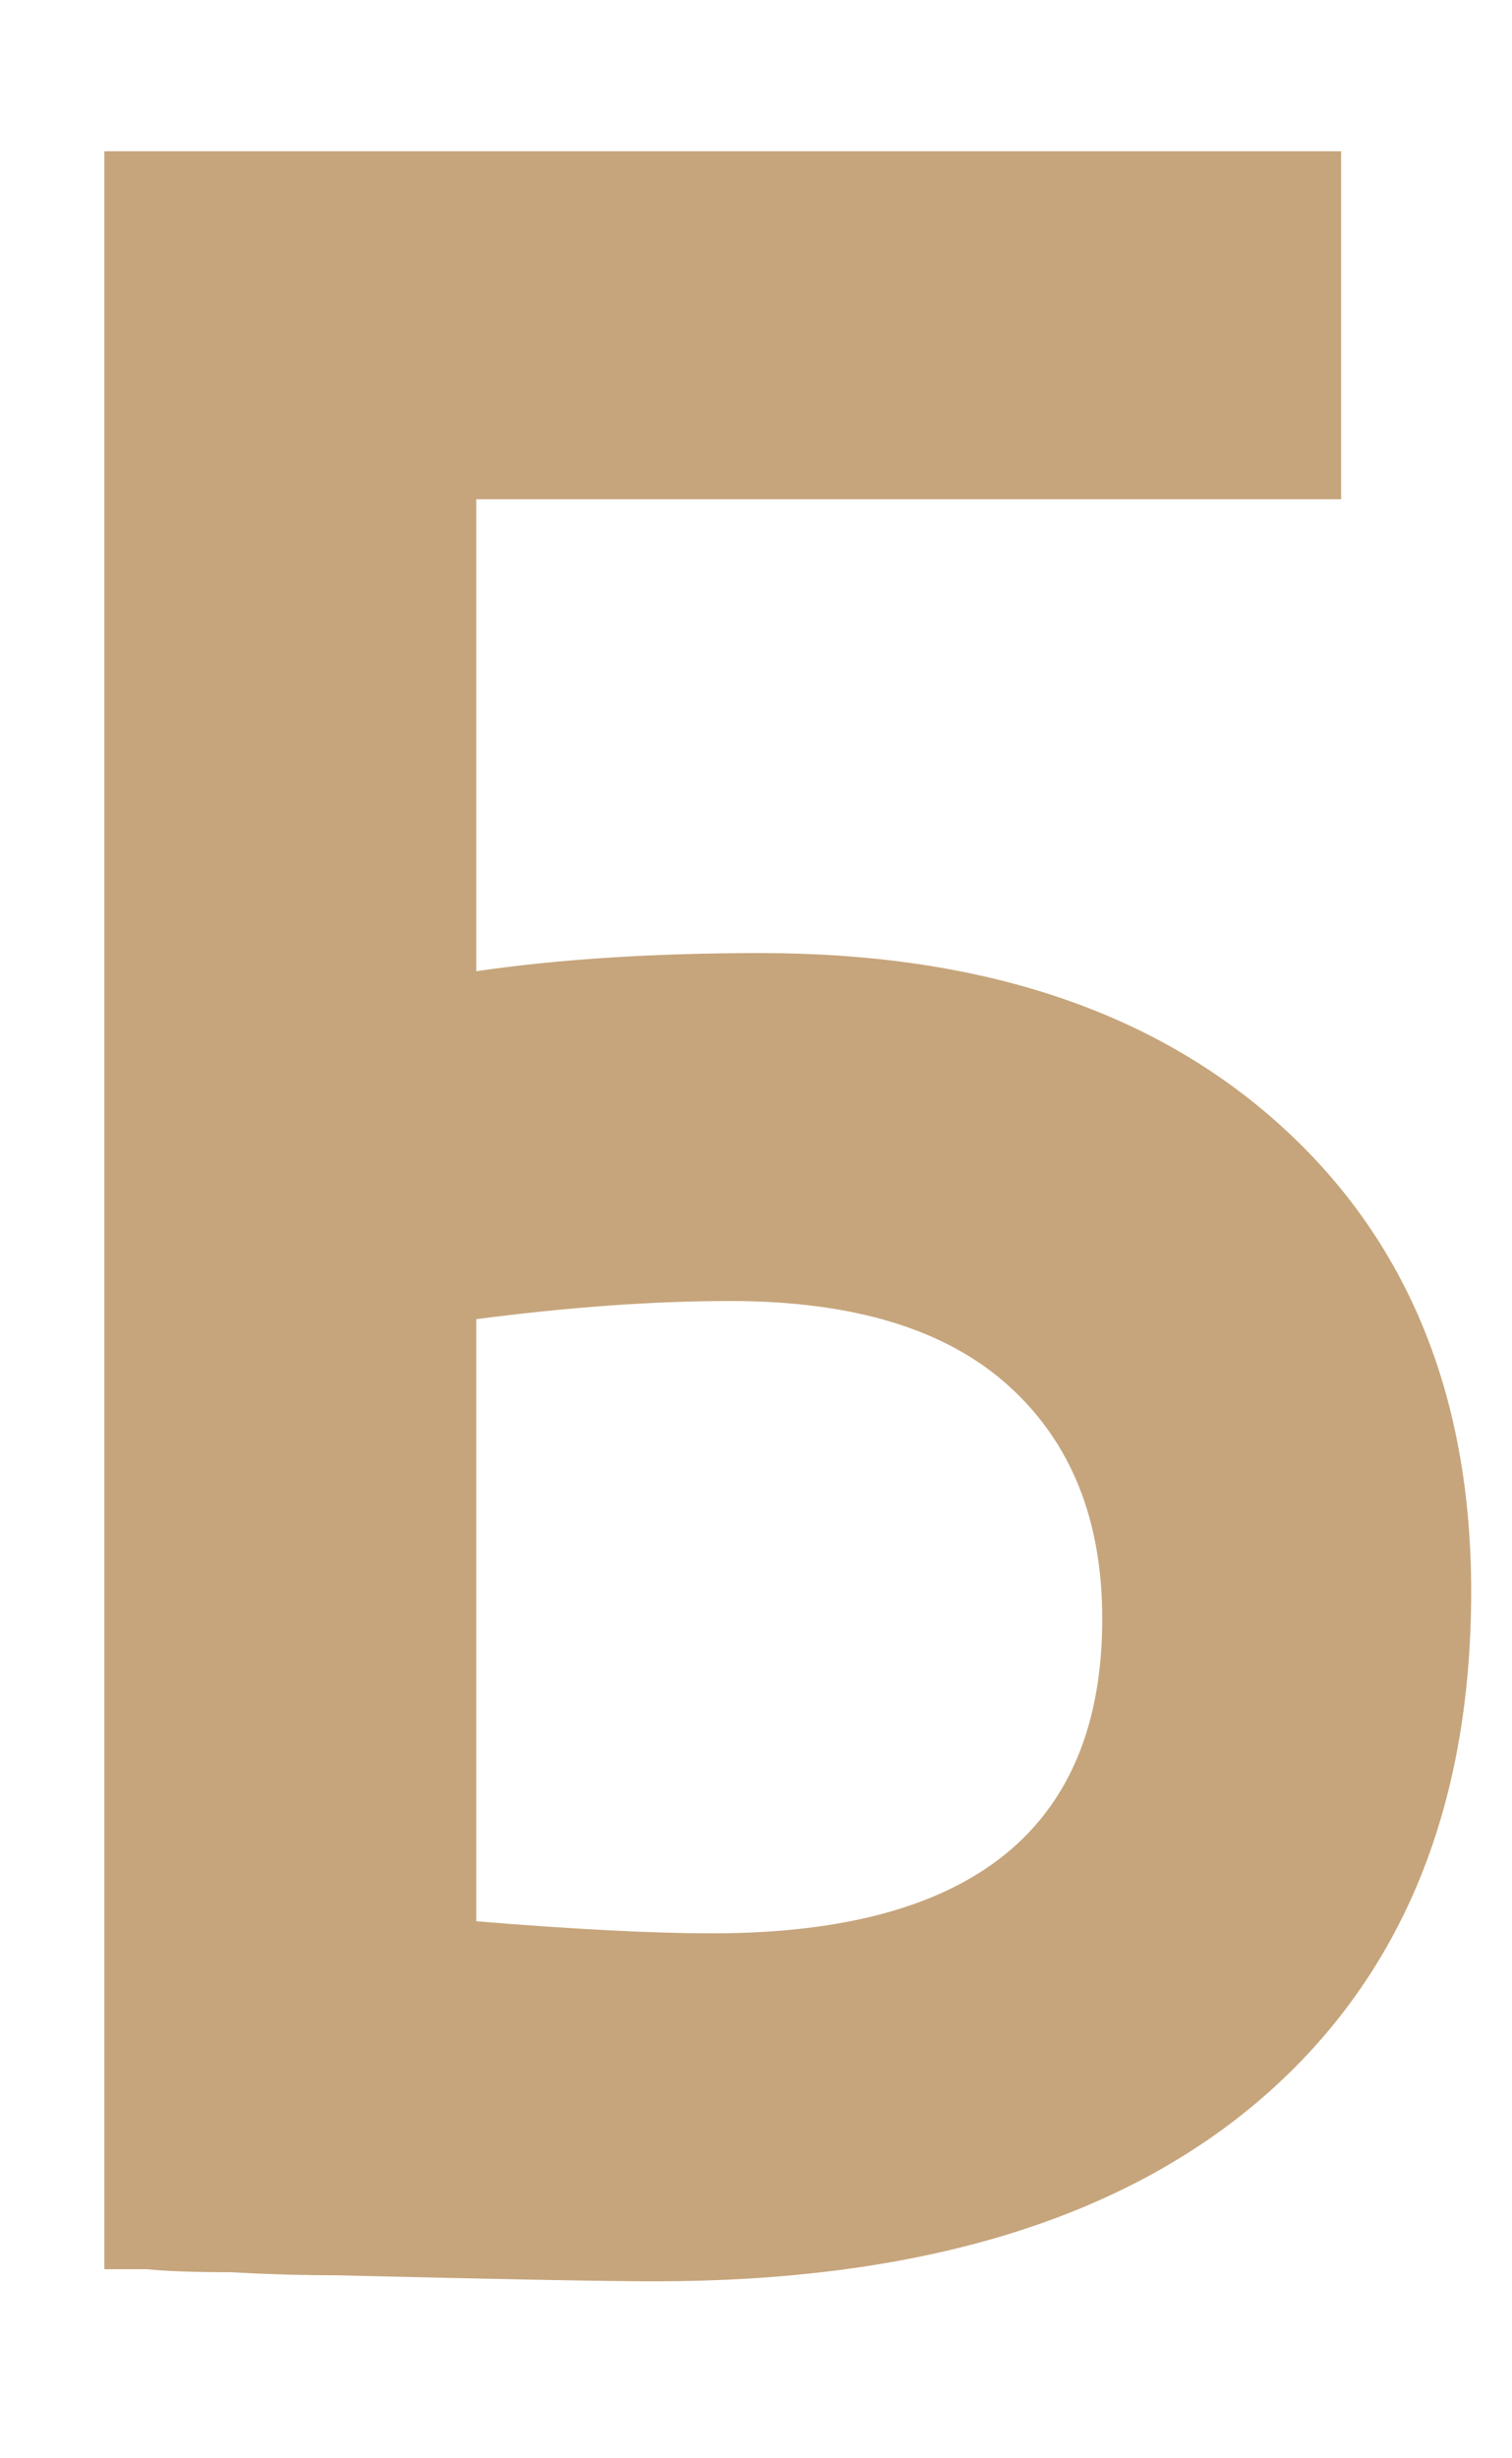 <svg width="8" height="13" viewBox="0 0 8 13" fill="none" xmlns="http://www.w3.org/2000/svg">
<path d="M0.552 12V0.8H7.096V2.64H2.52V5.136C2.957 5.072 3.459 5.04 4.024 5.04C5.187 5.04 6.104 5.344 6.776 5.952C7.448 6.56 7.784 7.381 7.784 8.416C7.784 9.579 7.405 10.48 6.648 11.12C5.901 11.749 4.84 12.064 3.464 12.064C3.208 12.064 2.643 12.053 1.768 12.032C1.597 12.032 1.416 12.027 1.224 12.016C1.032 12.016 0.883 12.011 0.776 12C0.68 12 0.605 12 0.552 12ZM3.864 6.88C3.459 6.88 3.011 6.912 2.52 6.976V10.16C3.043 10.203 3.459 10.224 3.768 10.224C5.144 10.224 5.832 9.669 5.832 8.56C5.832 8.037 5.667 7.627 5.336 7.328C5.005 7.029 4.515 6.88 3.864 6.88Z" fill="#C6A57C"/>
</svg>
